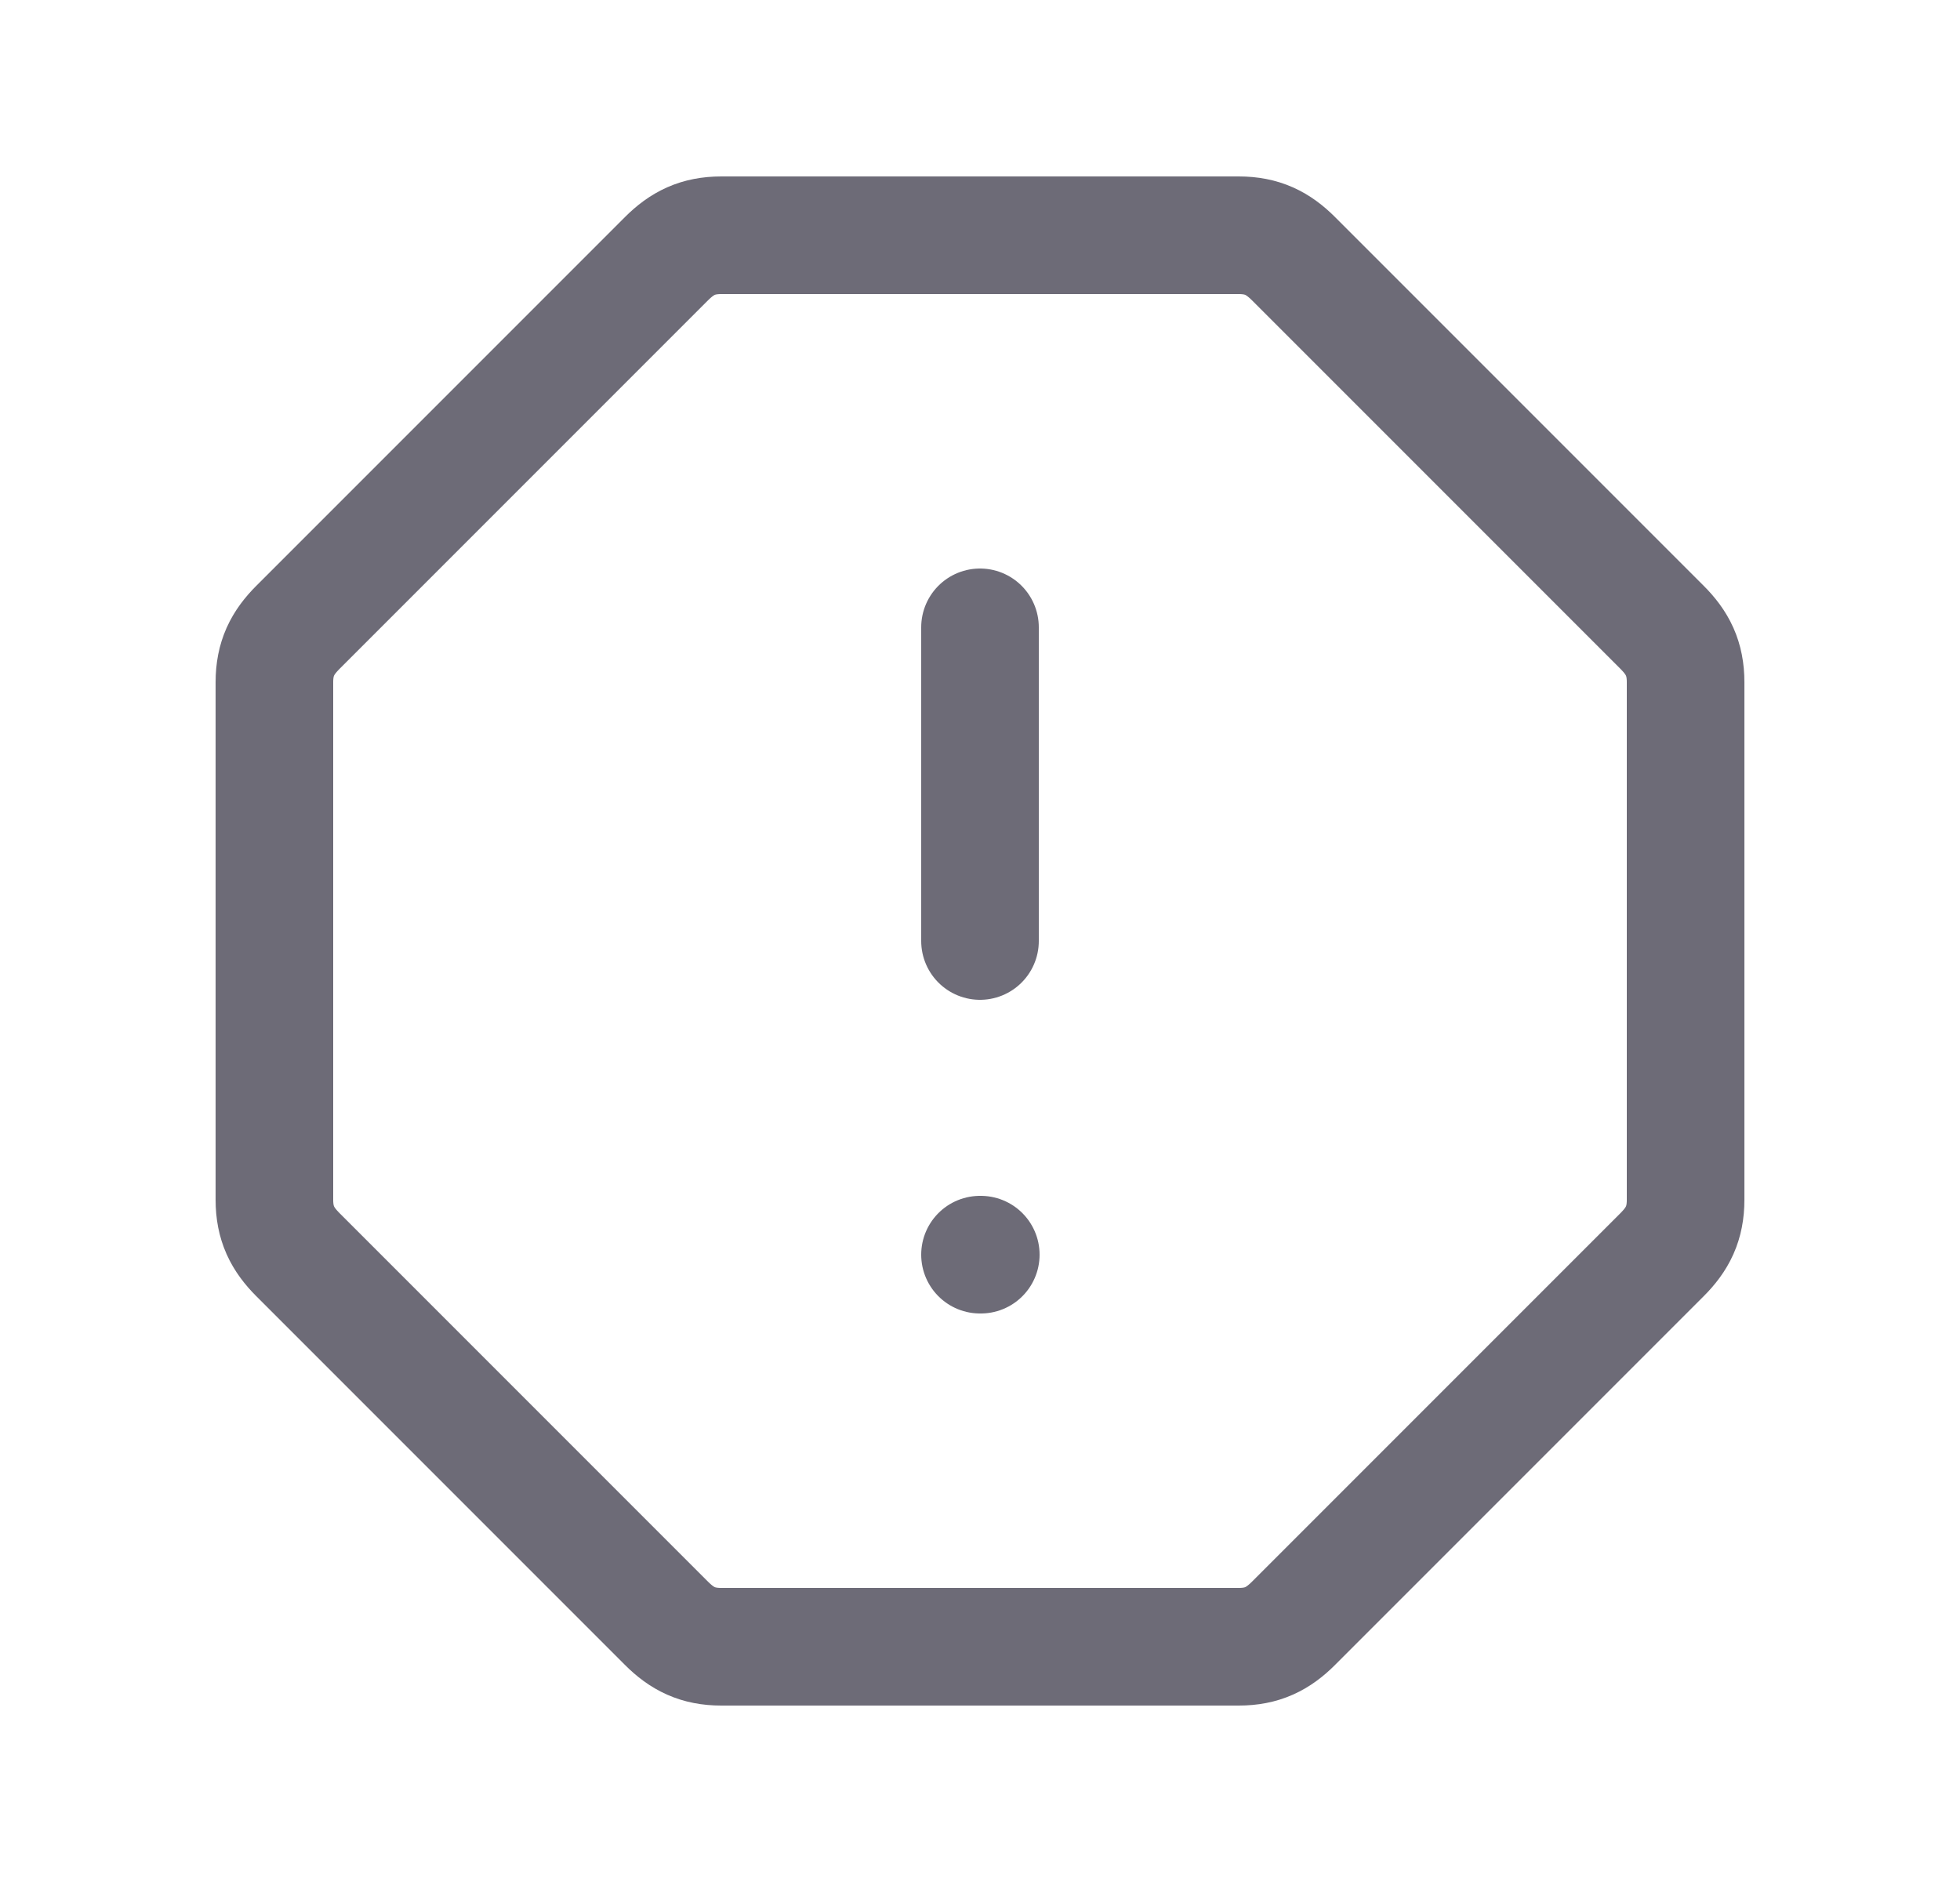 <svg width="25" height="24" viewBox="0 0 25 24" fill="none" xmlns="http://www.w3.org/2000/svg">
<path fill-rule="evenodd" clip-rule="evenodd" d="M9.2 3H15.8C16.1 3 16.3 3.1 16.5 3.3L21.2 8C21.4 8.2 21.5 8.4 21.5 8.7V15.3C21.5 15.6 21.4 15.8 21.2 16L16.5 20.7C16.3 20.9 16.1 21 15.8 21H9.2C8.9 21 8.7 20.9 8.5 20.7L3.8 16C3.6 15.8 3.5 15.6 3.5 15.3V8.7C3.5 8.4 3.6 8.2 3.8 8L8.5 3.3C8.7 3.1 8.9 3 9.2 3Z" stroke="#6D6B77" stroke-width="1.5" stroke-linecap="round" stroke-linejoin="round"/>
<path d="M12.5 8V12" stroke="#6D6B77" stroke-width="1.5" stroke-linecap="round" stroke-linejoin="round"/>
<path d="M12.5 16H12.51" stroke="#6D6B77" stroke-width="1.5" stroke-linecap="round" stroke-linejoin="round"/>
</svg>

